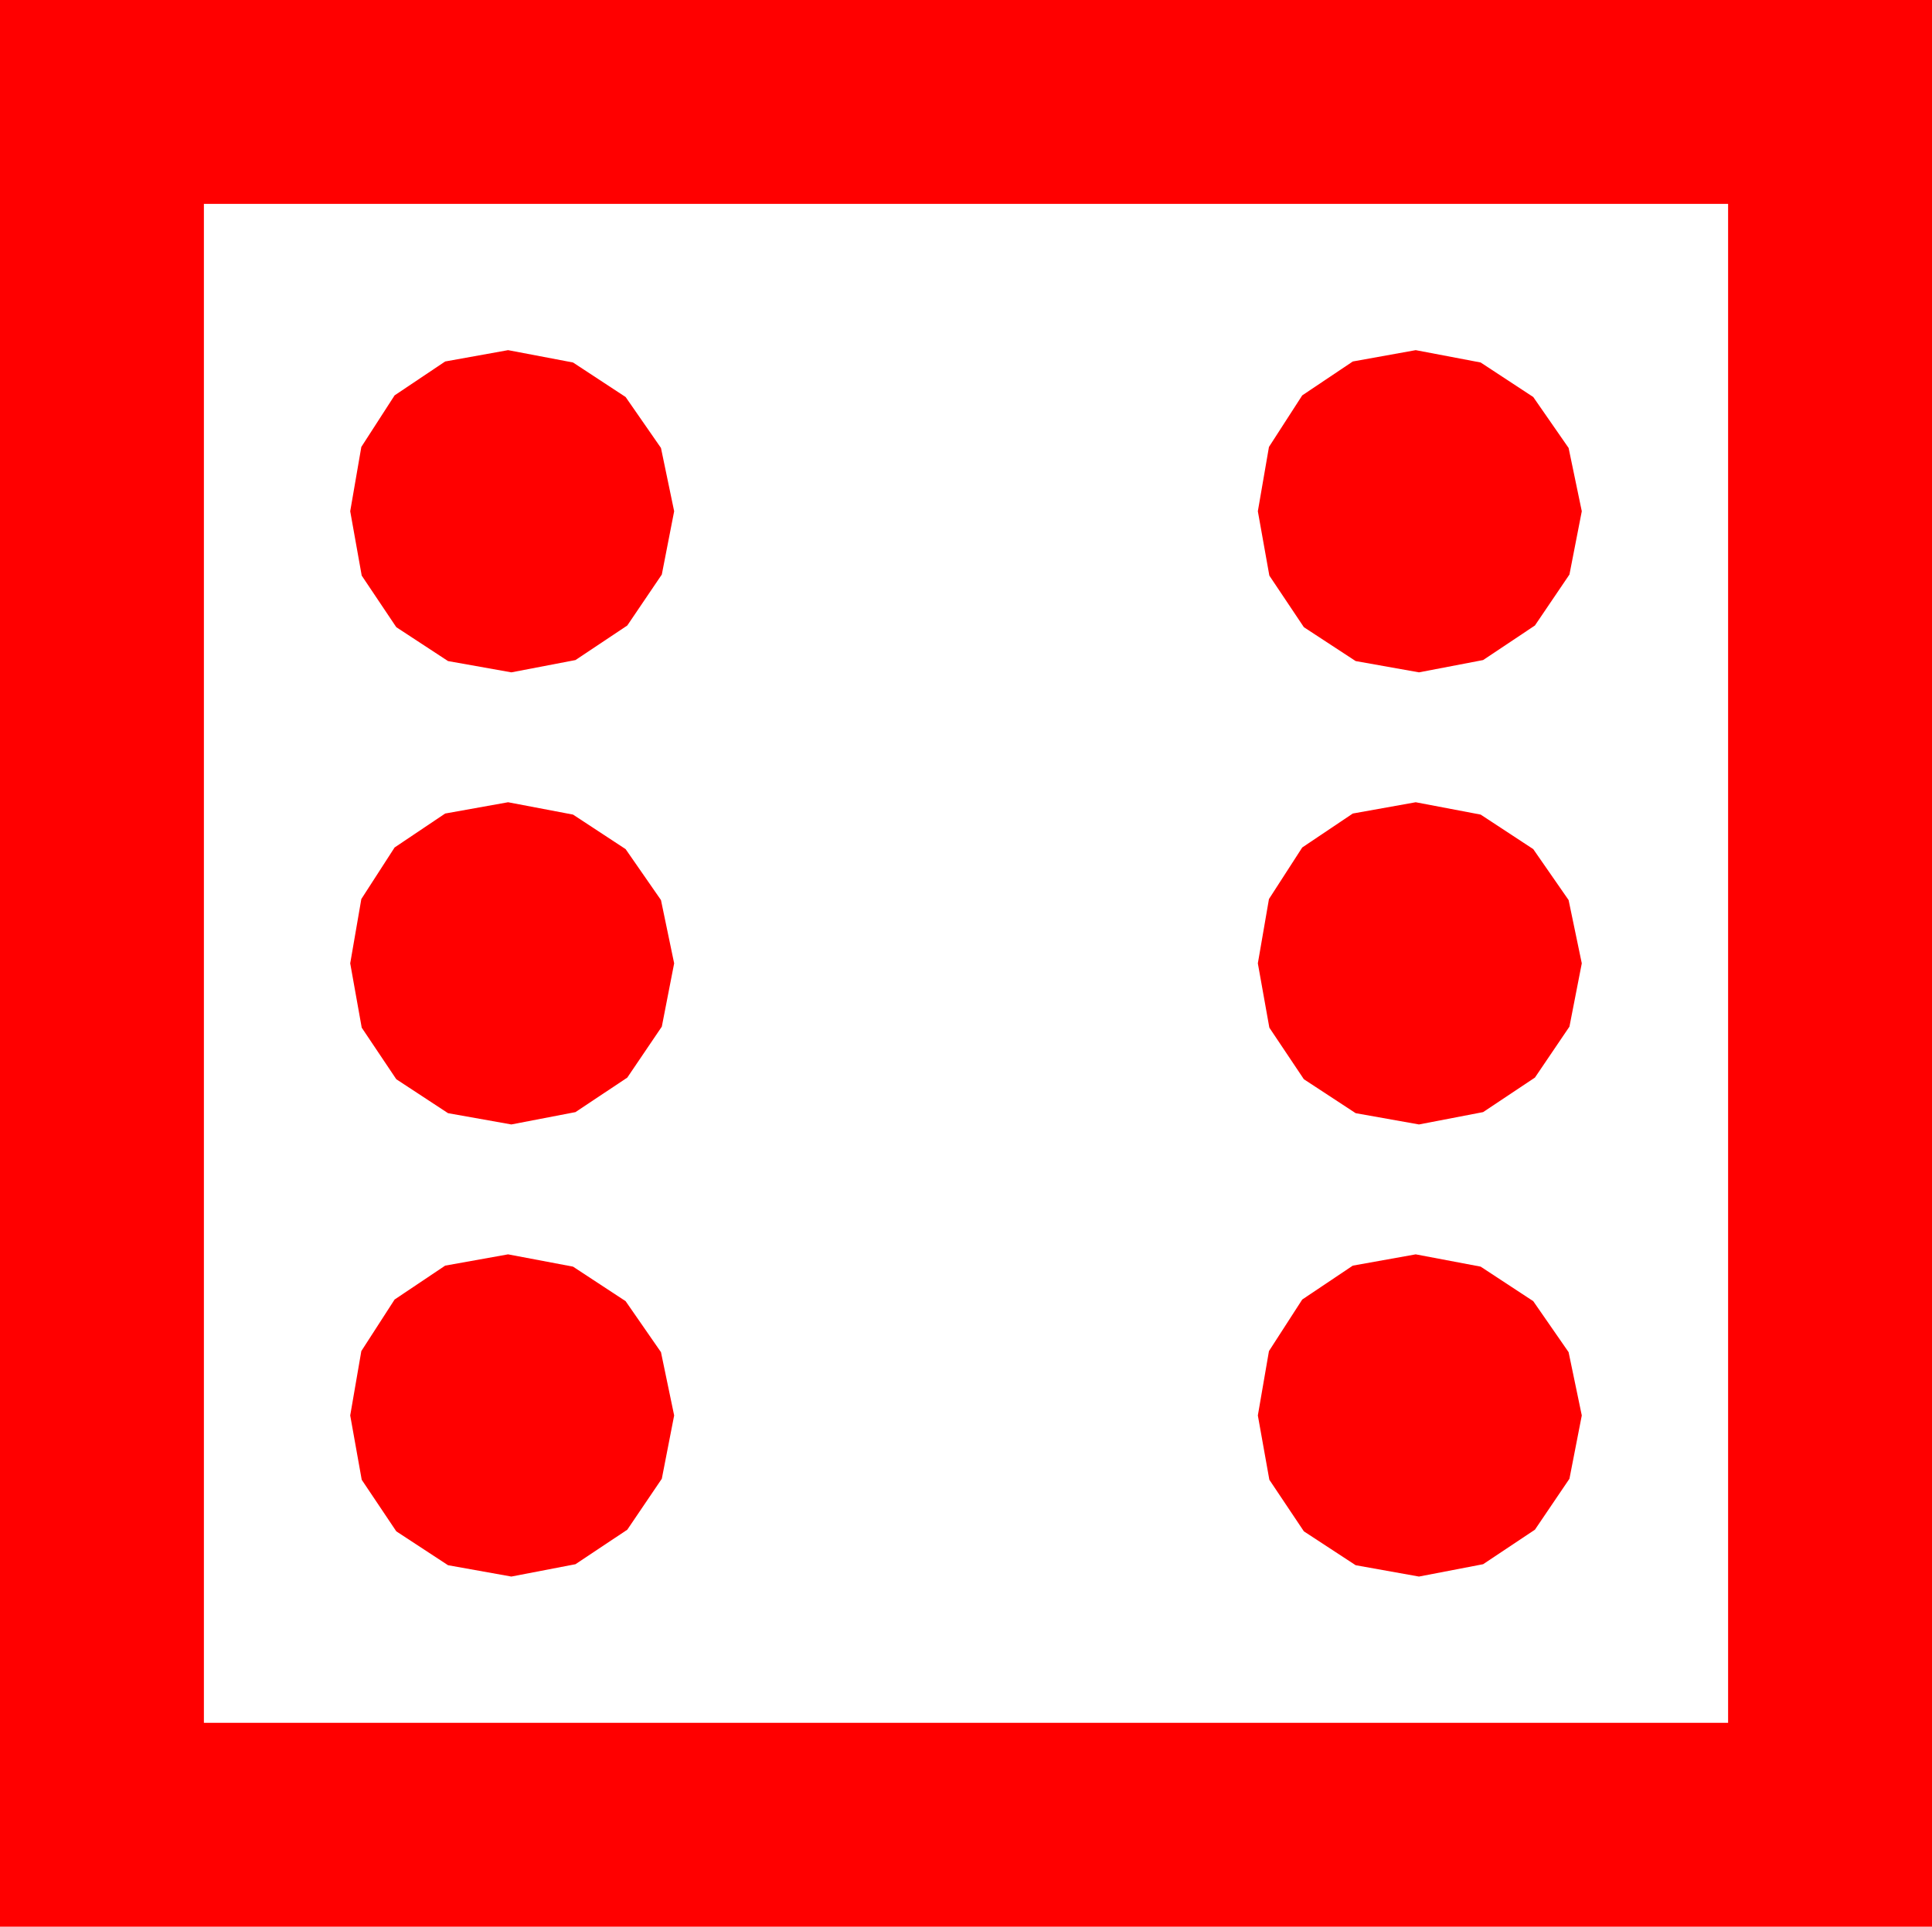 <?xml version="1.0" encoding="utf-8"?>
<!DOCTYPE svg PUBLIC "-//W3C//DTD SVG 1.1//EN" "http://www.w3.org/Graphics/SVG/1.1/DTD/svg11.dtd">
<svg width="34.424" height="34.336" xmlns="http://www.w3.org/2000/svg" xmlns:xlink="http://www.w3.org/1999/xlink" xmlns:xml="http://www.w3.org/XML/1998/namespace" version="1.1">
  <g>
    <g>
      <path style="fill:#FF0000;fill-opacity:1" d="M25.225,22.354L26.382,22.573 27.319,23.188 27.949,24.097 28.184,25.225 27.964,26.353 27.349,27.261 26.426,27.876 25.283,28.096 24.155,27.894 23.232,27.29 22.617,26.371 22.412,25.225 22.61,24.078 23.203,23.159 24.104,22.555 25.225,22.354z M9.053,22.354L10.21,22.573 11.147,23.188 11.777,24.097 12.012,25.225 11.792,26.353 11.177,27.261 10.254,27.876 9.111,28.096 7.983,27.894 7.061,27.29 6.445,26.371 6.24,25.225 6.438,24.078 7.031,23.159 7.932,22.555 9.053,22.354z M25.225,14.297L26.382,14.517 27.319,15.132 27.949,16.04 28.184,17.168 27.964,18.296 27.349,19.204 26.426,19.819 25.283,20.039 24.155,19.838 23.232,19.233 22.617,18.314 22.412,17.168 22.61,16.022 23.203,15.103 24.104,14.498 25.225,14.297z M9.053,14.297L10.21,14.517 11.147,15.132 11.777,16.04 12.012,17.168 11.792,18.296 11.177,19.204 10.254,19.819 9.111,20.039 7.983,19.838 7.061,19.233 6.445,18.314 6.24,17.168 6.438,16.022 7.031,15.103 7.932,14.498 9.053,14.297z M25.225,6.24L26.382,6.46 27.319,7.075 27.949,7.983 28.184,9.111 27.964,10.239 27.349,11.147 26.426,11.763 25.283,11.982 24.155,11.781 23.232,11.177 22.617,10.258 22.412,9.111 22.61,7.965 23.203,7.046 24.104,6.442 25.225,6.24z M9.053,6.24L10.21,6.46 11.147,7.075 11.777,7.983 12.012,9.111 11.792,10.239 11.177,11.147 10.254,11.763 9.111,11.982 7.983,11.781 7.061,11.177 6.445,10.258 6.24,9.111 6.438,7.965 7.031,7.046 7.932,6.442 9.053,6.24z M3.633,3.633L3.633,30.703 30.791,30.703 30.791,3.633 3.633,3.633z M0,0L34.424,0 34.424,34.336 0,34.336 0,0z" />
    </g>
  </g>
</svg>